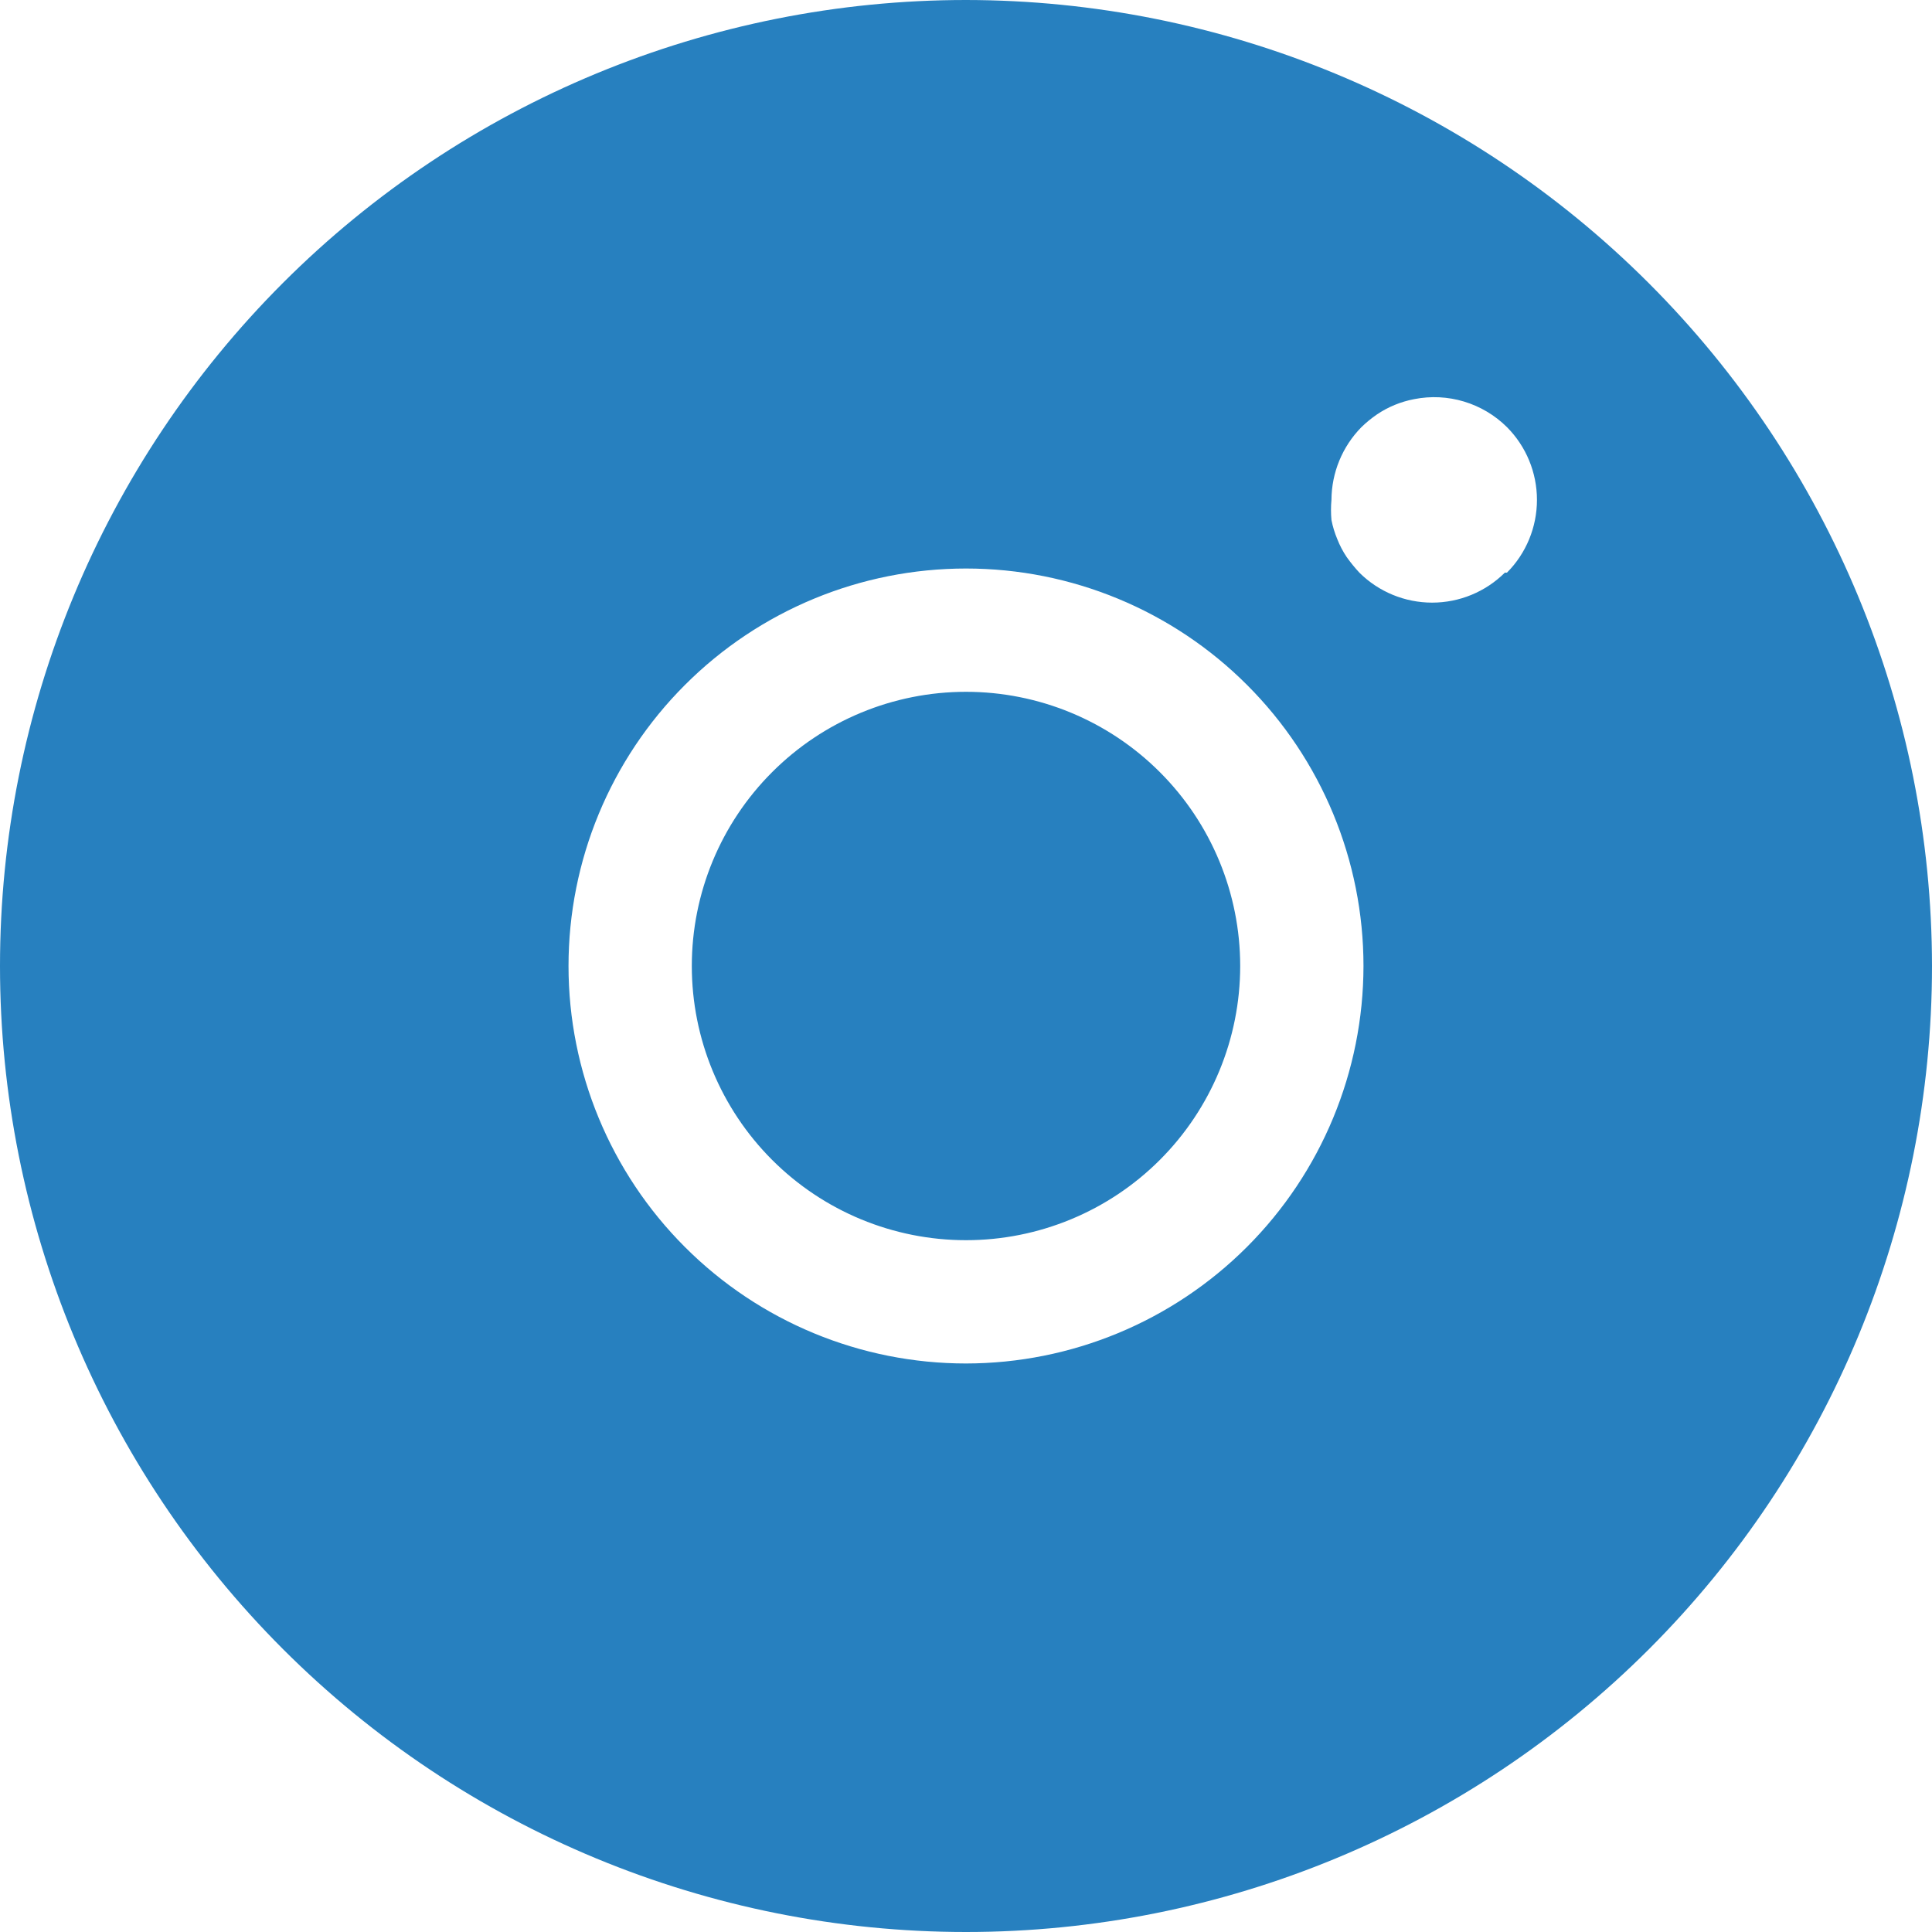 <svg width="38" height="38" viewBox="0 0 38 38" fill="none" xmlns="http://www.w3.org/2000/svg">
<path d="M19 0C13.961 0 9.128 2.002 5.565 5.565C2.002 9.128 0 13.961 0 19C0 24.039 2.002 28.872 5.565 32.435C9.128 35.998 13.961 38 19 38C24.039 38 28.872 35.998 32.435 32.435C35.998 28.872 38 24.039 38 19C37.996 13.962 35.992 9.132 32.43 5.57C28.868 2.007 24.038 0.004 19 0ZM19 26.818C16.926 26.818 14.938 25.995 13.472 24.528C12.005 23.062 11.182 21.074 11.182 19C11.182 16.926 12.005 14.938 13.472 13.472C14.938 12.005 16.926 11.182 19 11.182C21.074 11.182 23.062 12.005 24.528 13.472C25.995 14.938 26.818 16.926 26.818 19C26.816 21.073 25.992 23.06 24.526 24.526C23.06 25.992 21.073 26.816 19 26.818ZM29.599 11.263C29.219 11.641 28.704 11.853 28.169 11.853C27.632 11.853 27.117 11.641 26.737 11.263C26.647 11.166 26.563 11.063 26.487 10.956C26.412 10.844 26.35 10.725 26.301 10.6C26.251 10.48 26.213 10.355 26.188 10.228C26.176 10.096 26.176 9.964 26.188 9.832C26.191 9.296 26.402 8.783 26.778 8.401C26.873 8.308 26.976 8.225 27.085 8.15C27.305 8.002 27.552 7.901 27.813 7.851C28.475 7.719 29.16 7.925 29.64 8.401C30.018 8.781 30.23 9.296 30.23 9.832C30.23 10.368 30.018 10.883 29.64 11.263L29.599 11.263ZM24.393 19C24.393 20.43 23.825 21.802 22.813 22.814C21.802 23.825 20.43 24.393 19 24.393C17.569 24.393 16.198 23.825 15.187 22.814C14.175 21.802 13.607 20.43 13.607 19C13.607 17.57 14.175 16.198 15.187 15.187C16.198 14.175 17.569 13.607 19 13.607C20.43 13.607 21.802 14.175 22.813 15.187C23.825 16.198 24.393 17.57 24.393 19Z" fill="#2780BF"/>
</svg>
